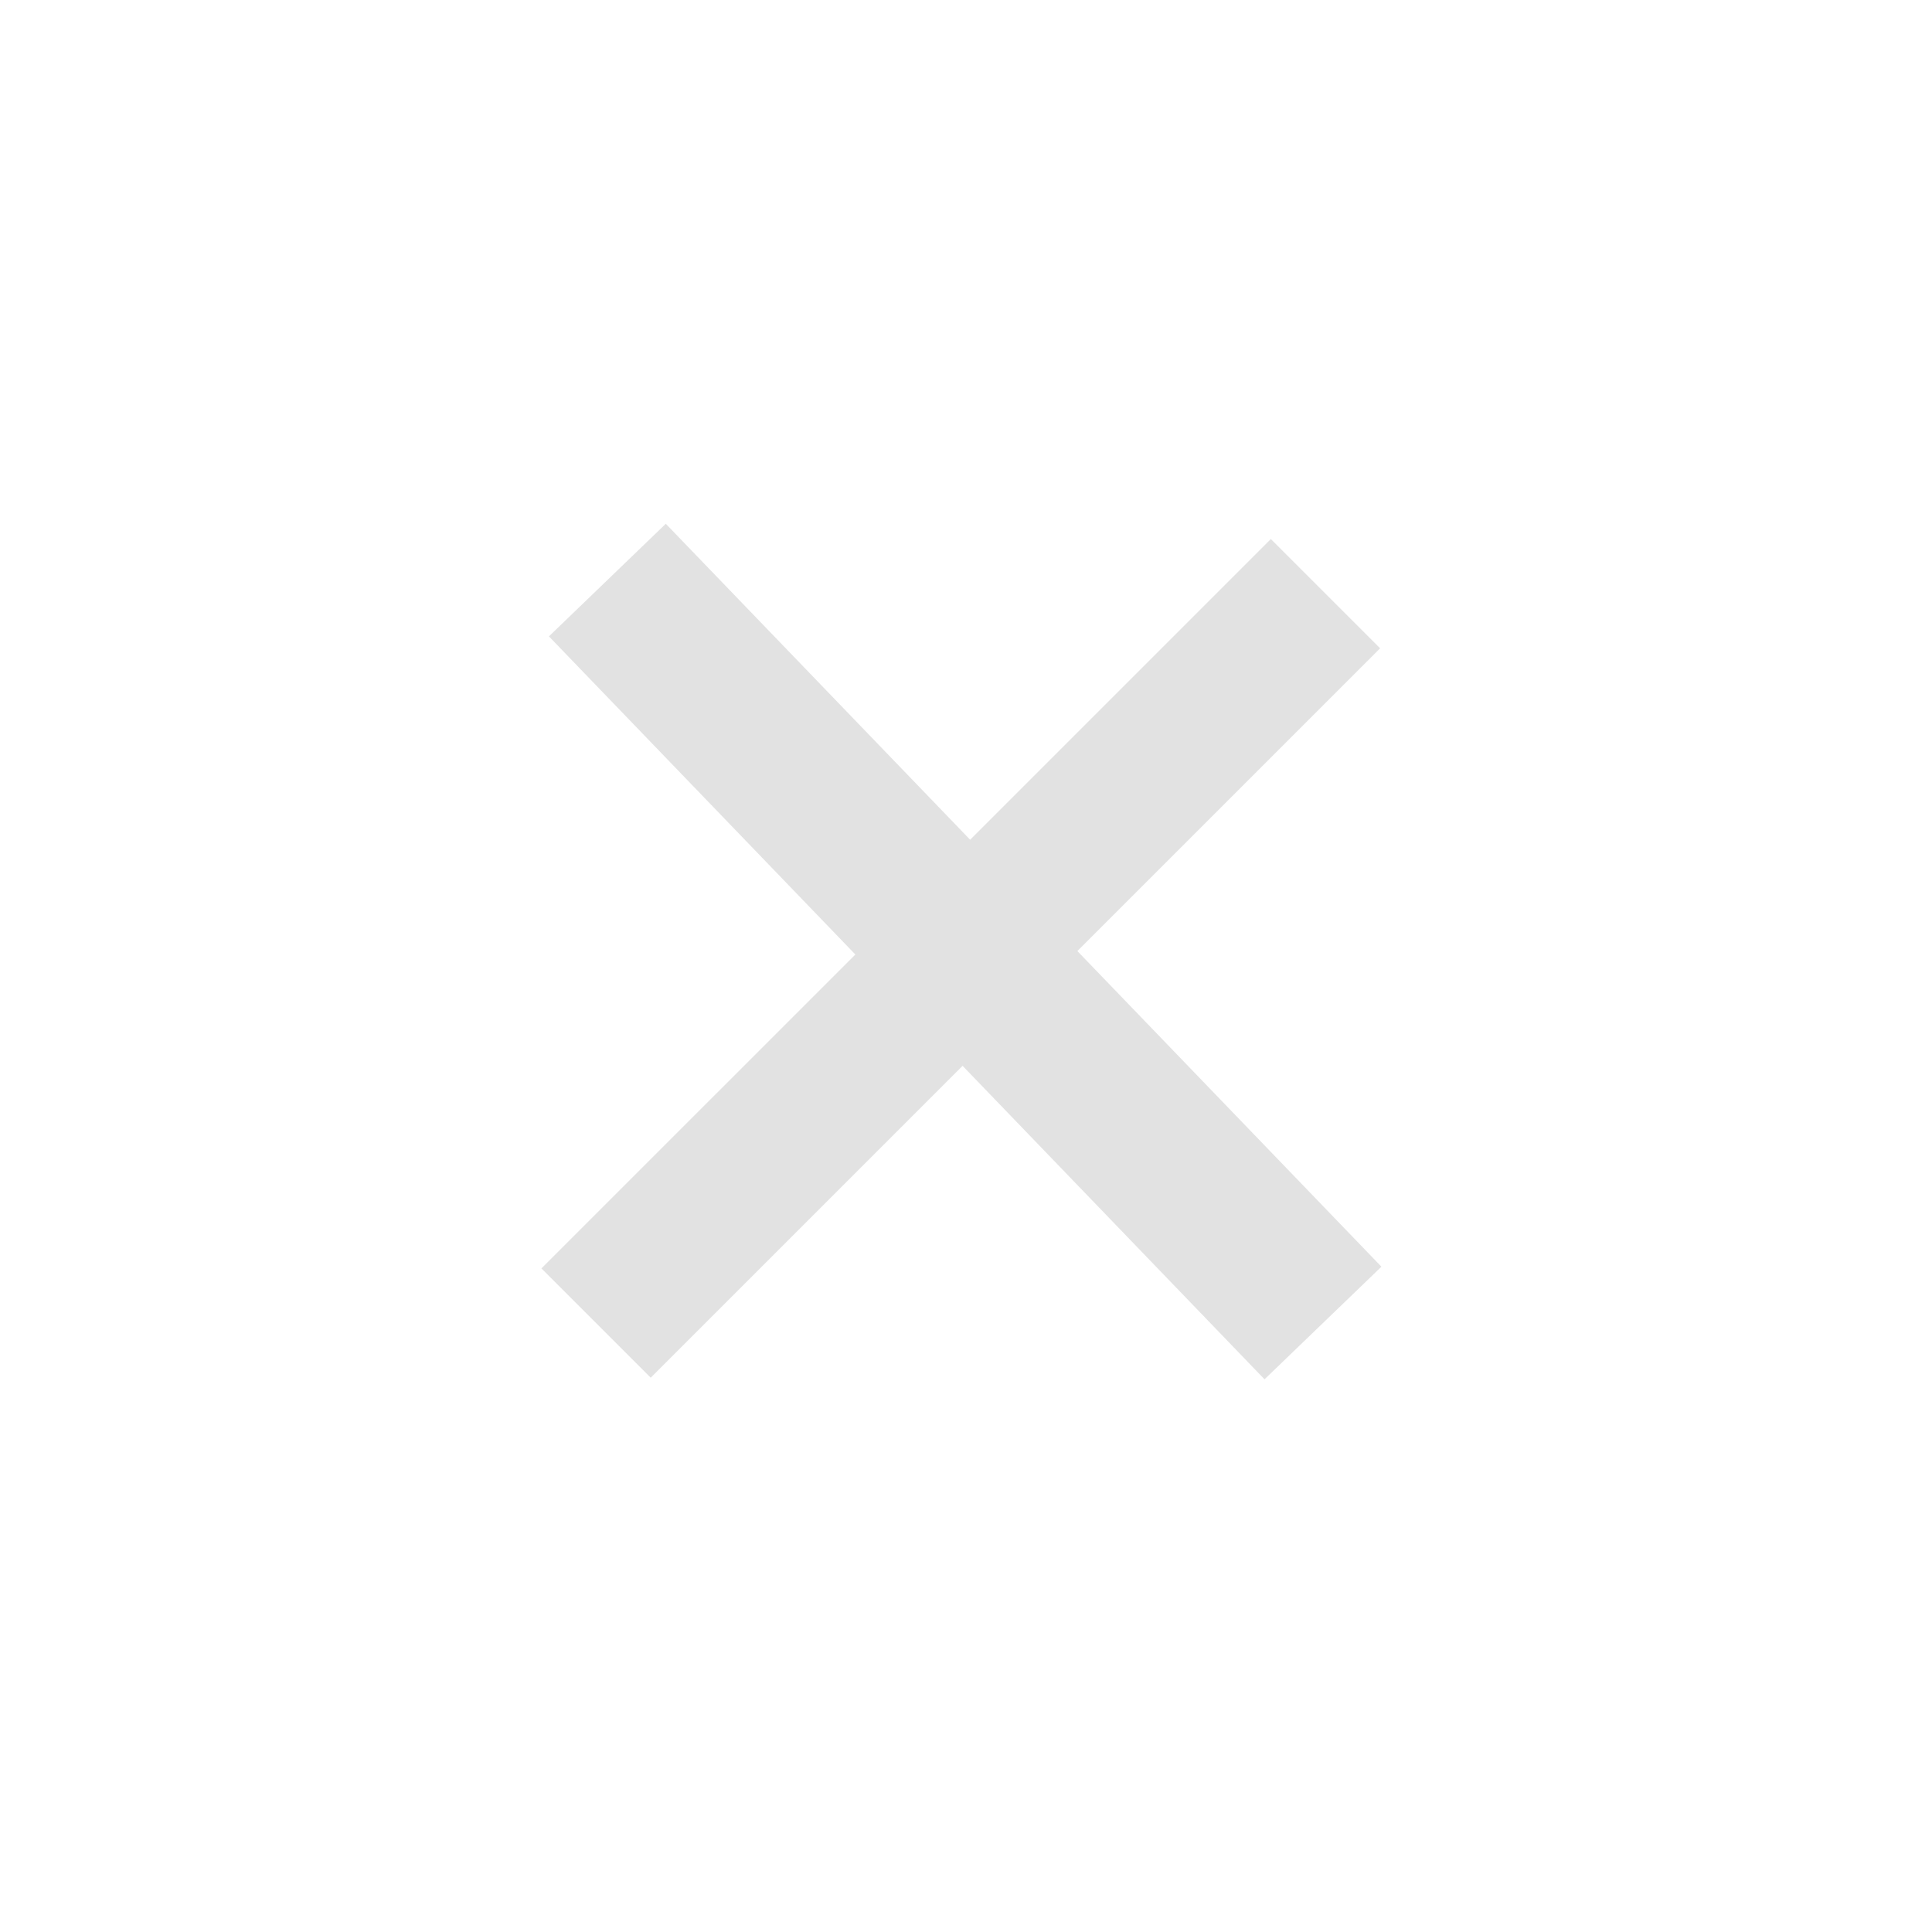 <svg xmlns="http://www.w3.org/2000/svg" width="375" viewBox="0 0 375 375" height="375" version="1.0">
    <path fill="#E2E2E2" d="M 129.23 101.664 L 268.133 245.867 L 245.445 267.723 L 106.547 123.52 Z M 129.23 101.664" />
    <path fill="#E2E2E2" d="M 105.09 246.199 L 246.668 104.625 L 267.883 125.836 L 126.305 267.414 Z M 105.09 246.199" />
</svg>